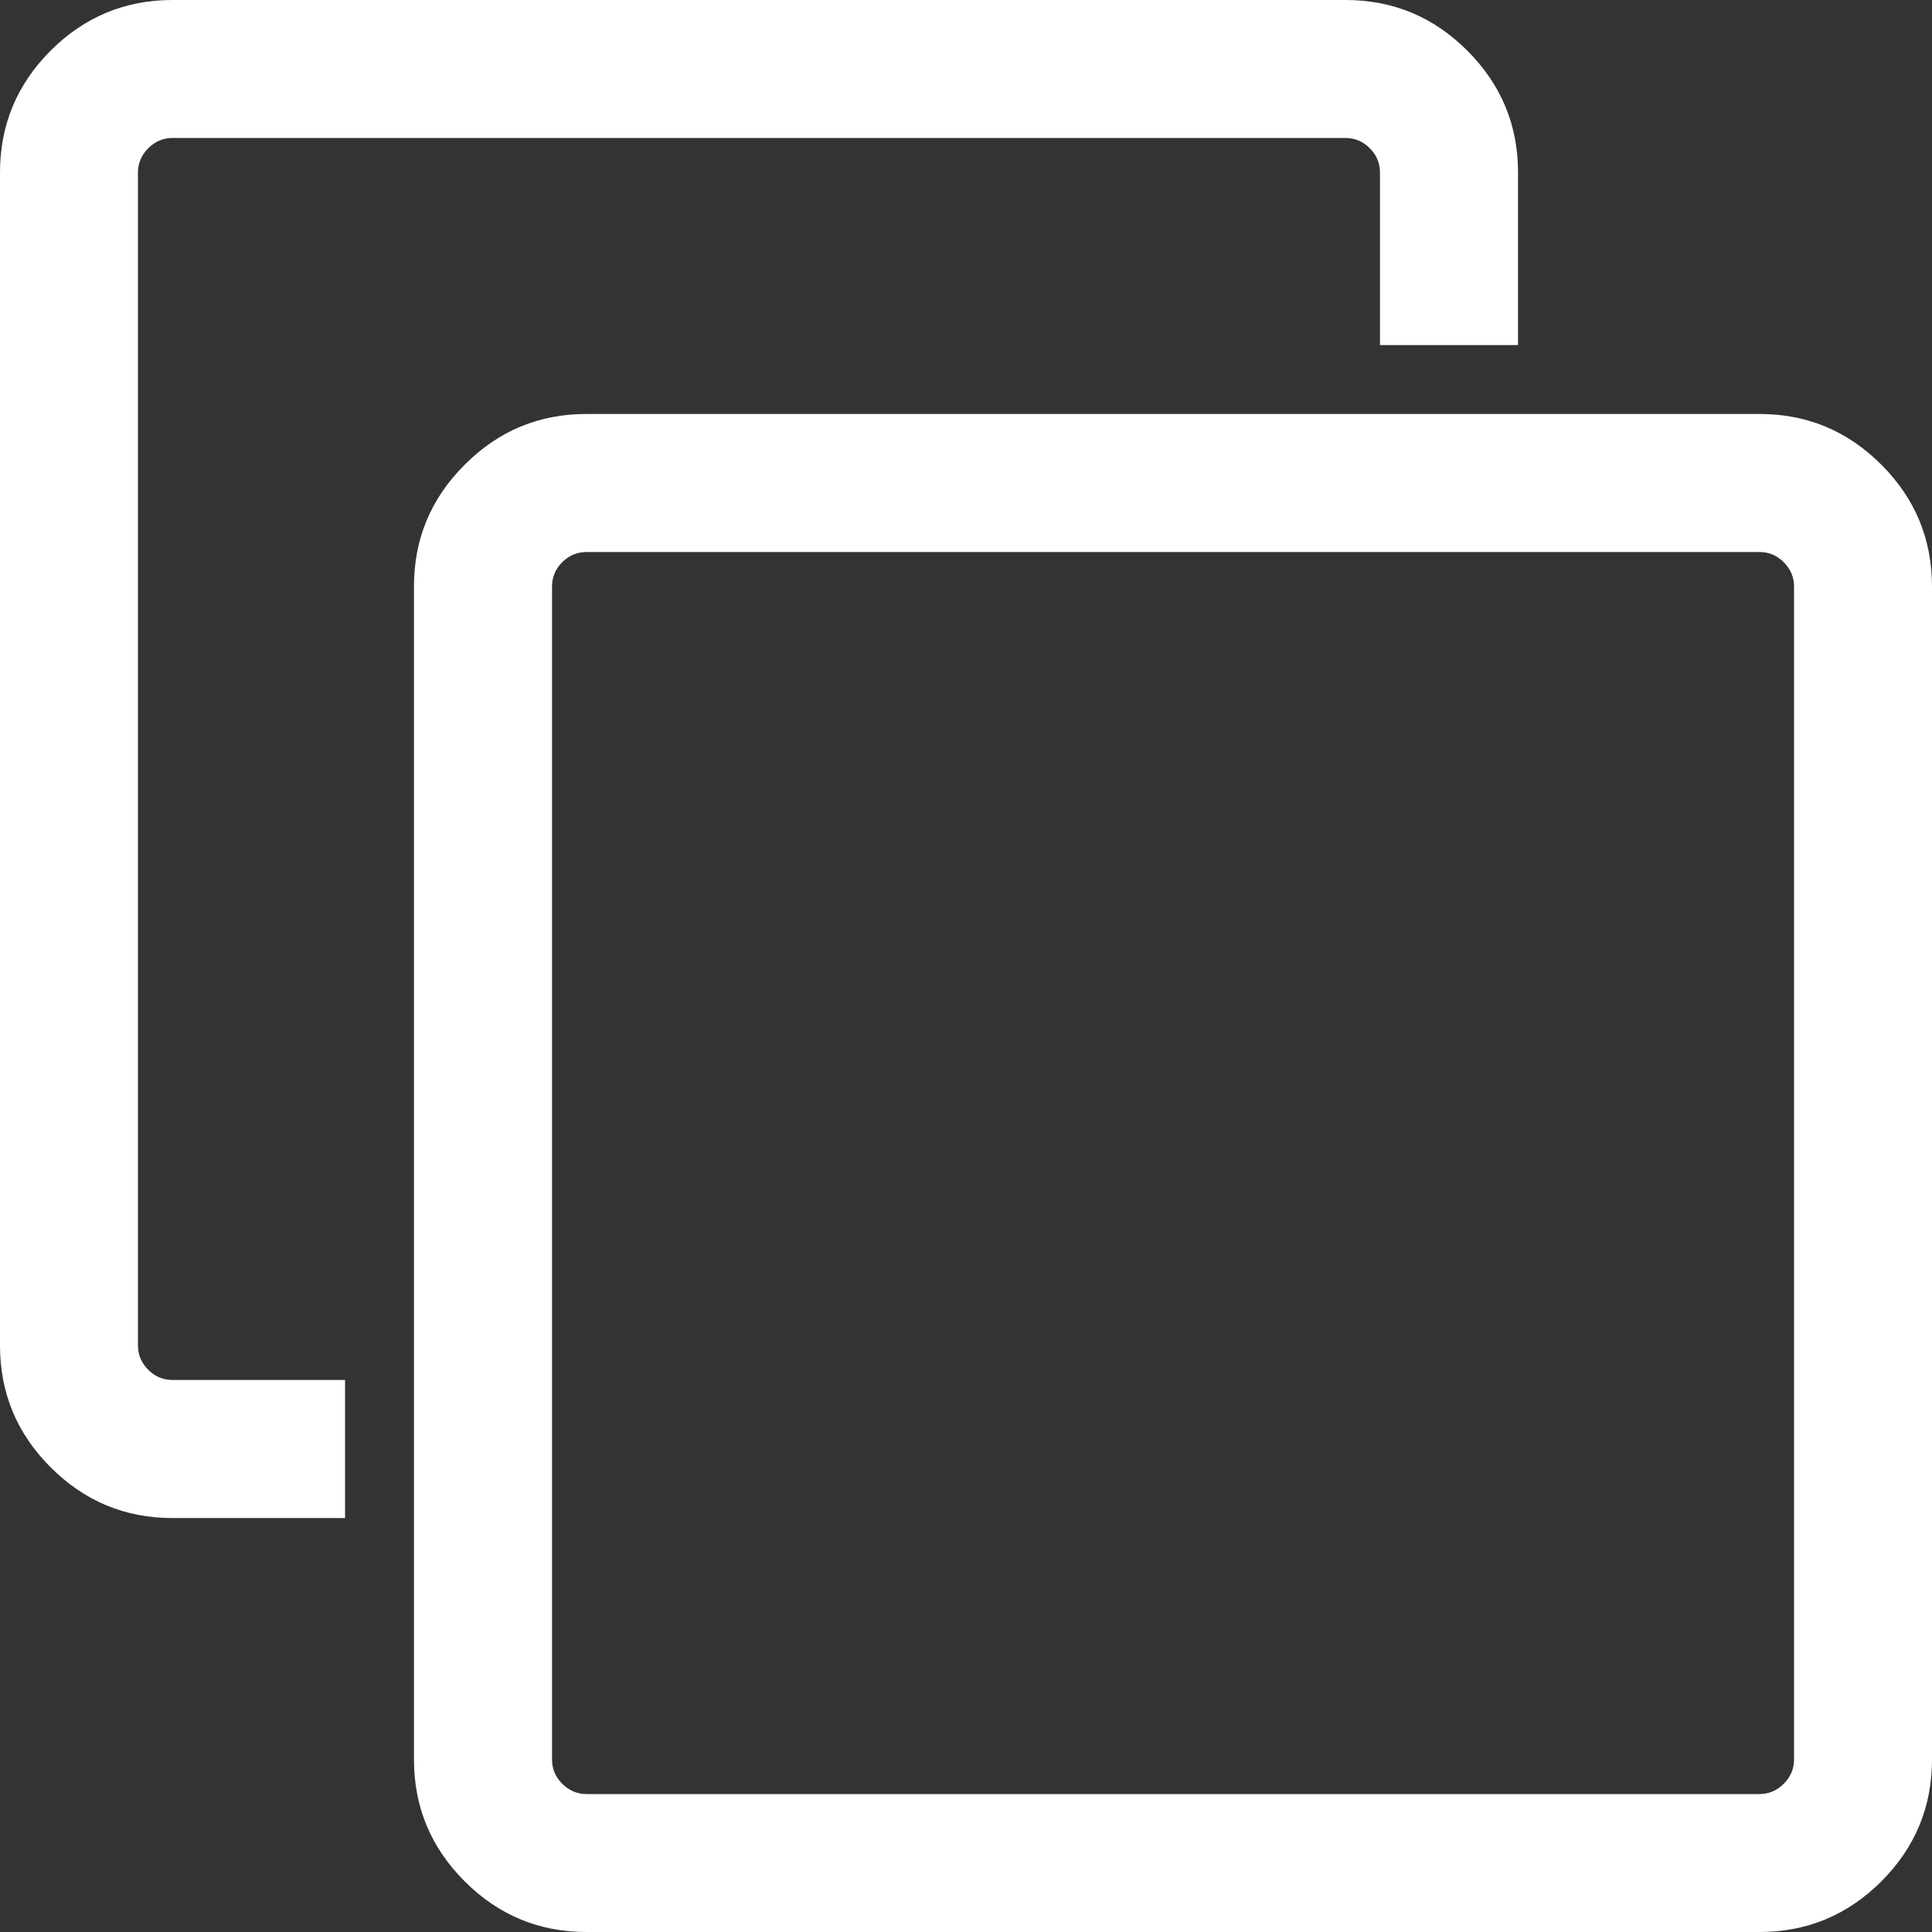 ﻿<?xml version="1.0" encoding="utf-8"?>
<svg version="1.1" xmlns:xlink="http://www.w3.org/1999/xlink" width="15px" height="15px" xmlns="http://www.w3.org/2000/svg">
  <rect width="100%" height="100%" fill="#333333" stroke="none"/>
  <g transform="matrix(1 0 0 1 -151 -161 )">
    <path d="M 13.849 13.849  C 13.902 13.796  13.929 13.733  13.929 13.661  L 13.929 4.554  C 13.929 4.481  13.902 4.418  13.849 4.365  C 13.796 4.312  13.733 4.286  13.661 4.286  L 4.554 4.286  C 4.481 4.286  4.418 4.312  4.365 4.365  C 4.312 4.418  4.286 4.481  4.286 4.554  L 4.286 13.661  C 4.286 13.733  4.312 13.796  4.365 13.849  C 4.418 13.902  4.481 13.929  4.554 13.929  L 13.661 13.929  C 13.733 13.929  13.796 13.902  13.849 13.849  Z M 14.607 3.608  C 14.869 3.87  15 4.185  15 4.554  L 15 13.661  C 15 14.029  14.869 14.344  14.607 14.607  C 14.344 14.869  14.029 15  13.661 15  L 4.554 15  C 4.185 15  3.87 14.869  3.608 14.607  C 3.345 14.344  3.214 14.029  3.214 13.661  L 3.214 4.554  C 3.214 4.185  3.345 3.87  3.608 3.608  C 3.87 3.345  4.185 3.214  4.554 3.214  L 13.661 3.214  C 14.029 3.214  14.344 3.345  14.607 3.608  Z M 11.392 0.393  C 11.655 0.656  11.786 0.971  11.786 1.339  L 11.786 2.679  L 10.714 2.679  L 10.714 1.339  C 10.714 1.267  10.688 1.204  10.635 1.151  C 10.582 1.098  10.519 1.071  10.446 1.071  L 1.339 1.071  C 1.267 1.071  1.204 1.098  1.151 1.151  C 1.098 1.204  1.071 1.267  1.071 1.339  L 1.071 10.446  C 1.071 10.519  1.098 10.582  1.151 10.635  C 1.204 10.688  1.267 10.714  1.339 10.714  L 2.679 10.714  L 2.679 11.786  L 1.339 11.786  C 0.971 11.786  0.656 11.655  0.393 11.392  C 0.131 11.13  0 10.815  0 10.446  L 0 1.339  C 0 0.971  0.131 0.656  0.393 0.393  C 0.656 0.131  0.971 0  1.339 0  L 10.446 0  C 10.815 0  11.13 0.131  11.392 0.393  Z " fill-rule="nonzero" fill="#ffffff" stroke="none" transform="matrix(1 0 0 1 151 161 )" />
  </g>
</svg>